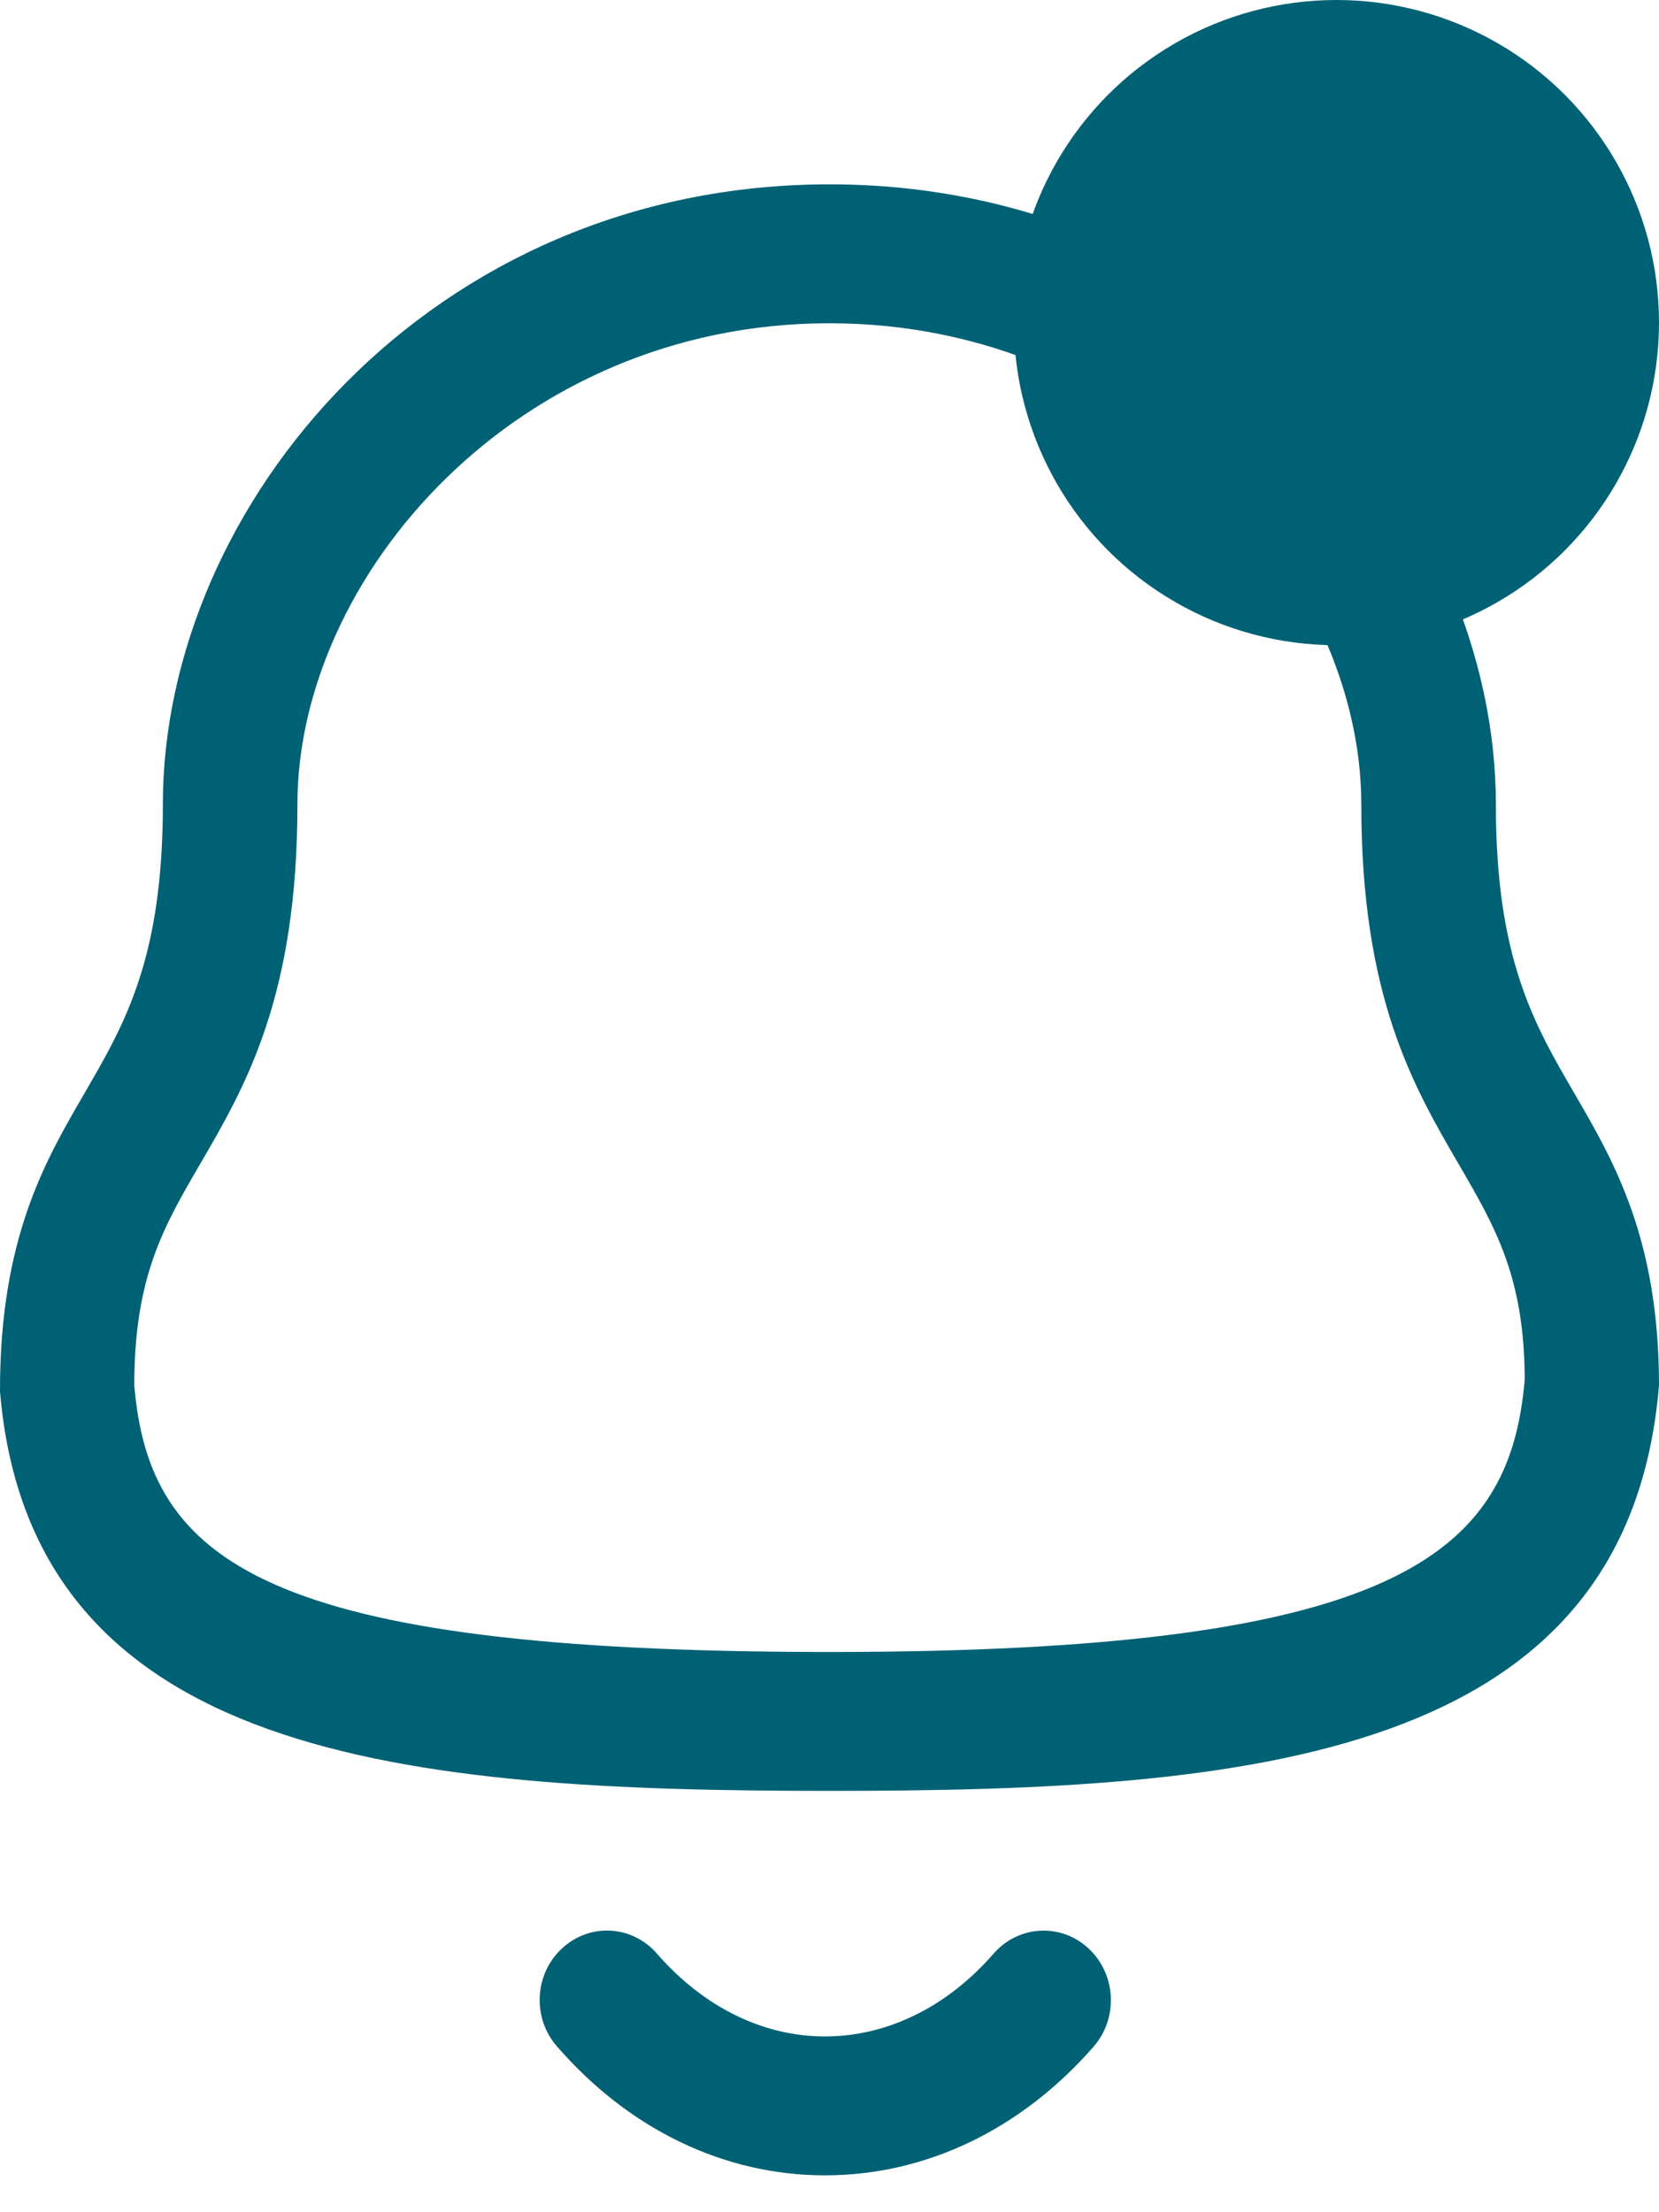 <svg width="18" height="24" viewBox="0 0 18 24" fill="none" xmlns="http://www.w3.org/2000/svg">
<path fill-rule="evenodd" clip-rule="evenodd" d="M7.128 21.195C7.632 21.774 8.279 22.093 8.95 22.093H8.951C9.626 22.093 10.276 21.774 10.781 21.194C11.051 20.885 11.512 20.86 11.811 21.139C12.111 21.417 12.135 21.894 11.866 22.203C11.079 23.104 10.045 23.6 8.951 23.6H8.949C7.858 23.599 6.826 23.103 6.043 22.201C5.773 21.893 5.797 21.416 6.097 21.139C6.397 20.859 6.858 20.884 7.128 21.195ZM8.999 2C13.324 2 16.23 5.478 16.23 8.726C16.23 10.397 16.642 11.105 17.079 11.857C17.511 12.598 18 13.44 18 15.031C17.66 19.097 13.549 19.429 8.999 19.429C4.448 19.429 0.336 19.097 0 15.096C-0.003 13.44 0.487 12.598 0.919 11.857L1.071 11.592C1.447 10.925 1.767 10.2 1.767 8.726C1.767 5.478 4.673 2 8.999 2ZM8.999 3.507C5.598 3.507 3.227 6.258 3.227 8.726C3.227 10.815 2.666 11.78 2.169 12.632C1.771 13.316 1.457 13.857 1.457 15.031C1.619 16.926 2.831 17.922 8.999 17.922C15.132 17.922 16.382 16.882 16.543 14.966C16.54 13.857 16.226 13.316 15.828 12.632C15.332 11.78 14.77 10.815 14.77 8.726C14.77 6.258 12.4 3.507 8.999 3.507Z" fill="#006175"/>
<circle cx="14.5" cy="3.5" r="3.5" fill="#006175"/>
</svg>
